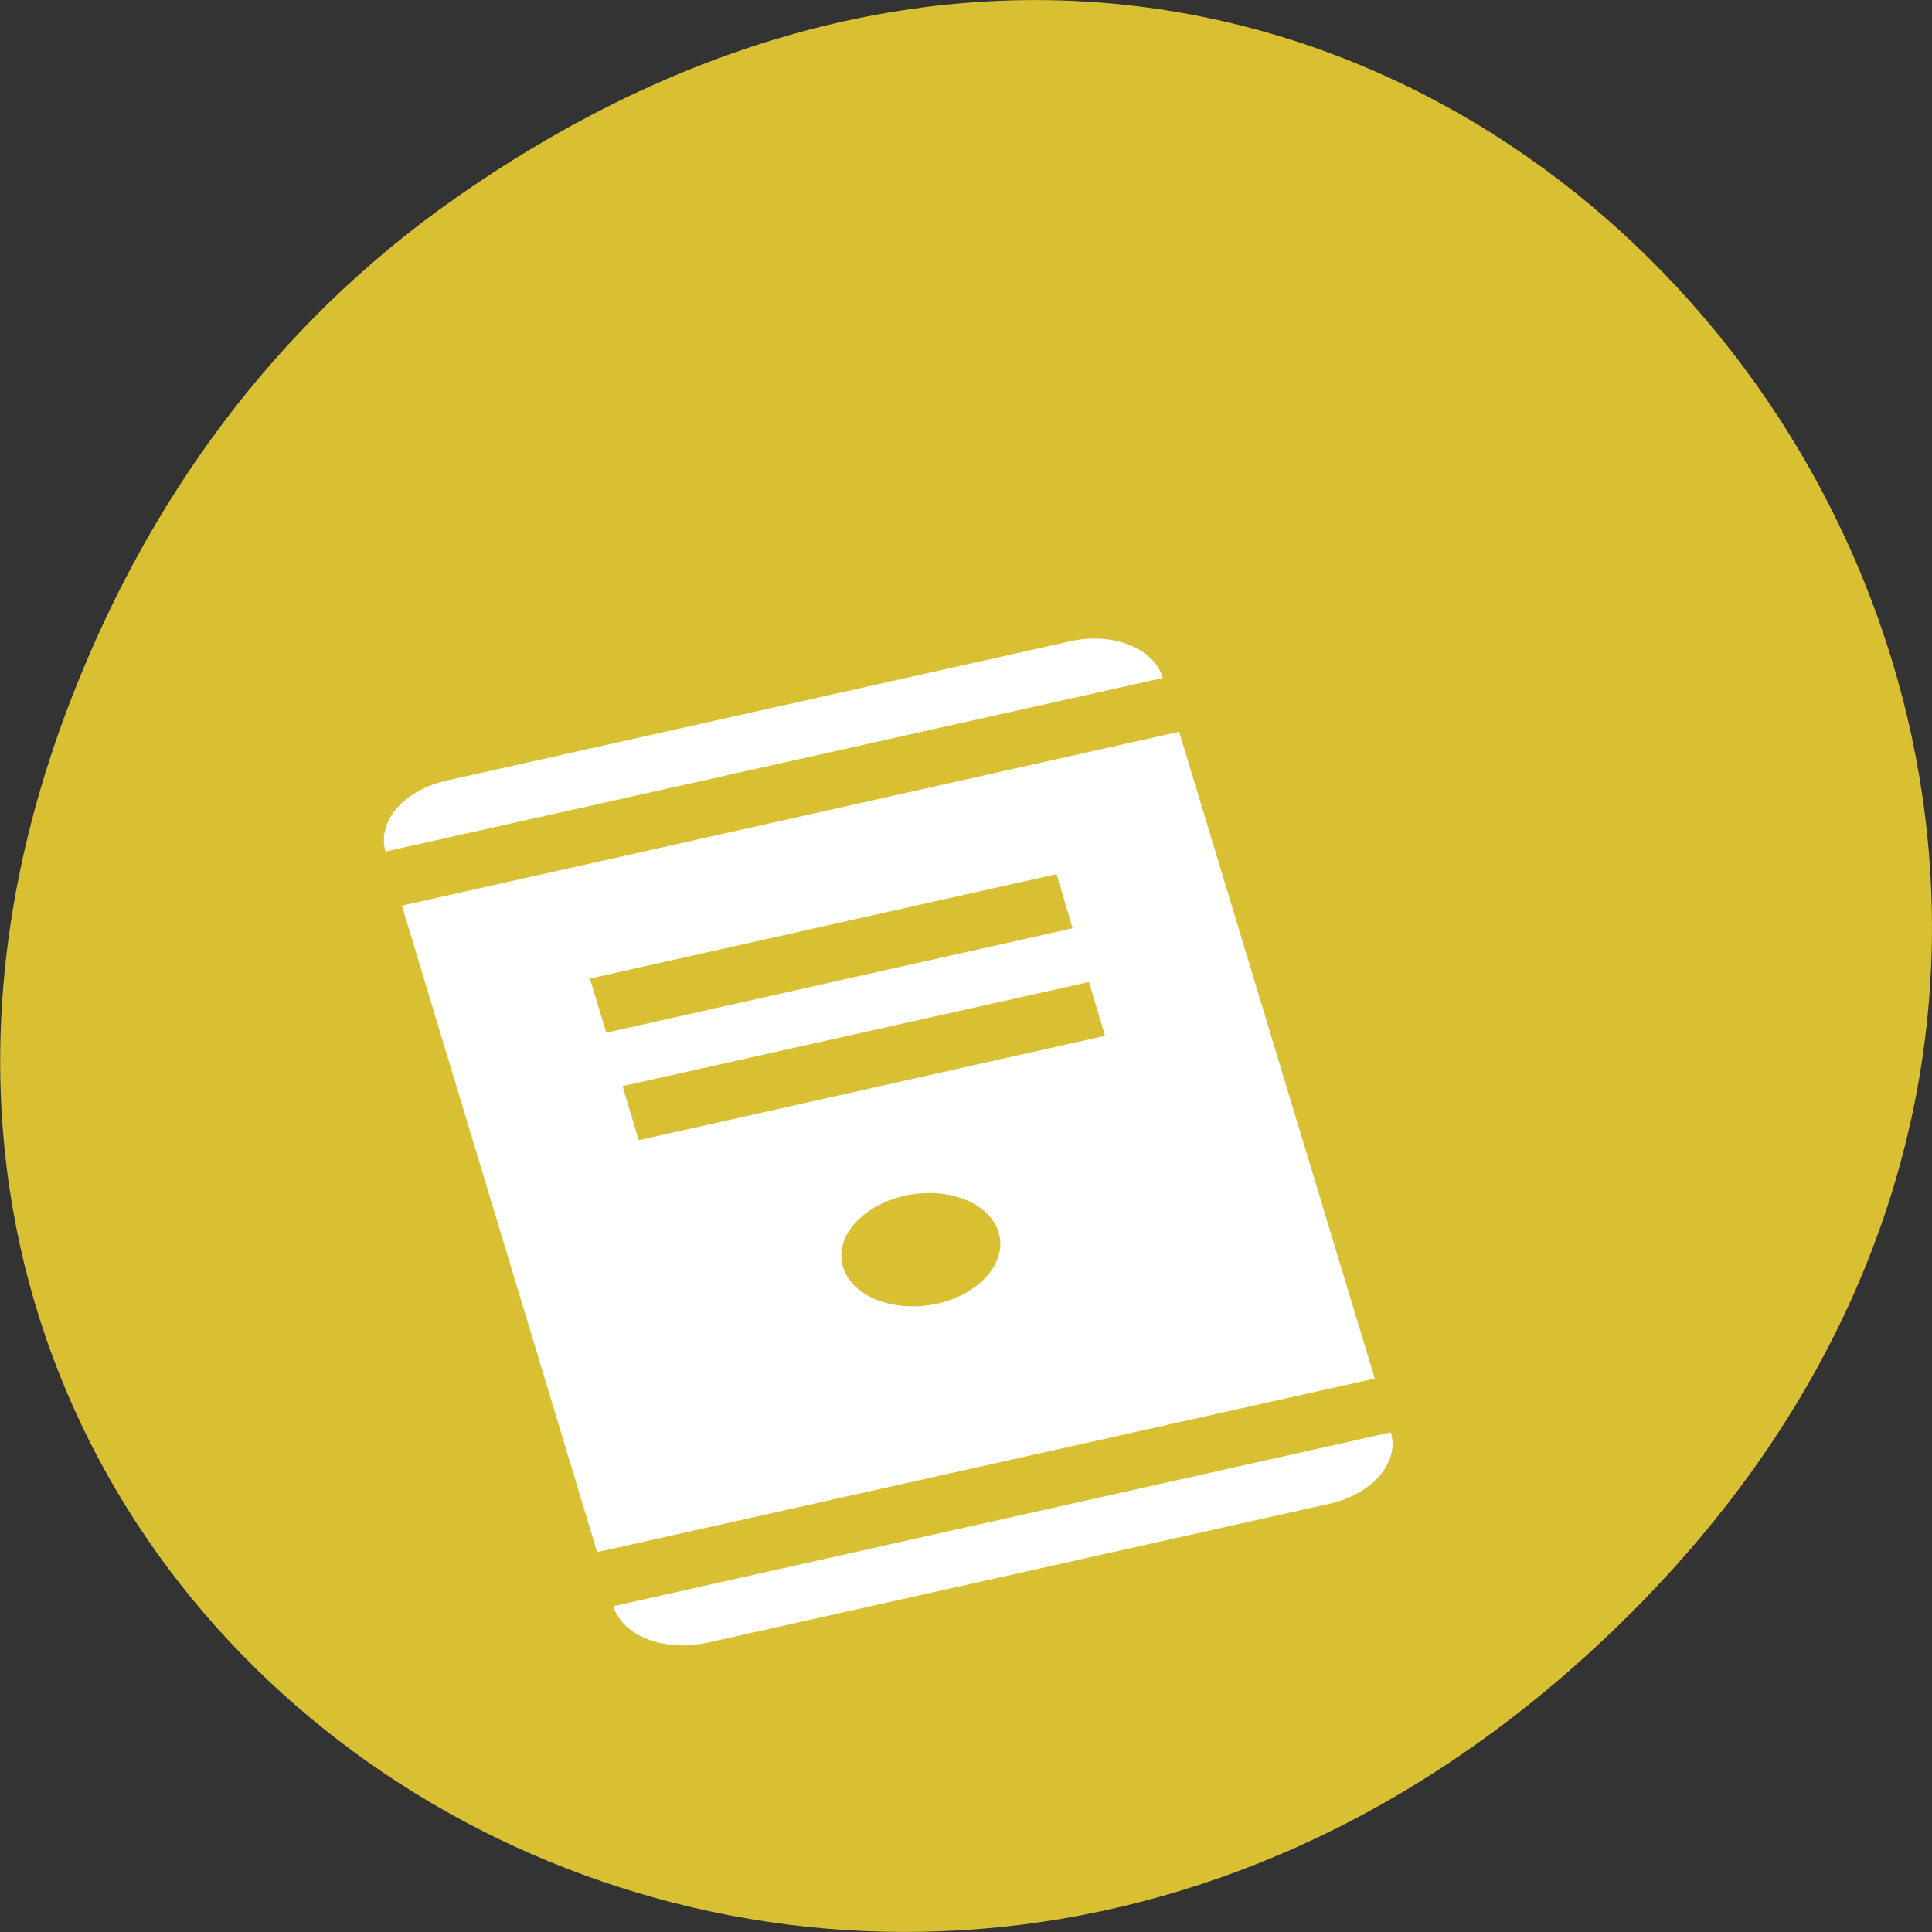 
<svg xmlns="http://www.w3.org/2000/svg" xmlns:xlink="http://www.w3.org/1999/xlink" width="24px" height="24px" viewBox="0 0 24 24" version="1.1">
<rect x="0" y="0" width="24" height="24" fill="#333333" stroke="none"/>
<g id="surface1">
<path style=" stroke:none;fill-rule:nonzero;fill:rgb(85.098%,75.294%,19.608%);fill-opacity:1;" d="M 5.641 2.473 C 17.914 -6.156 30.352 9.781 20.352 19.945 C 10.93 29.523 -3.711 20.648 0.867 8.727 C 1.82 6.242 3.387 4.055 5.641 2.473 Z M 5.641 2.473 "/>
<path style=" stroke:none;fill-rule:evenodd;fill:rgb(100%,100%,100%);fill-opacity:1;" d="M 5.555 9.695 C 5.016 9.812 4.68 10.207 4.789 10.578 L 14.445 8.422 C 14.336 8.047 13.812 7.844 13.281 7.969 Z M 4.992 11.25 L 7.418 19.281 L 17.078 17.125 L 14.648 9.09 Z M 7.328 12.156 L 13.125 10.859 L 13.324 11.531 L 7.531 12.828 Z M 7.734 13.492 L 13.527 12.199 L 13.727 12.867 L 7.934 14.164 Z M 11.234 14.855 C 11.77 14.734 12.293 14.938 12.406 15.312 C 12.516 15.68 12.172 16.078 11.641 16.195 C 11.109 16.312 10.586 16.109 10.473 15.742 C 10.359 15.371 10.703 14.977 11.234 14.855 Z M 7.617 19.953 C 7.734 20.324 8.25 20.523 8.789 20.406 L 16.516 18.68 C 17.047 18.562 17.391 18.164 17.277 17.793 Z M 7.617 19.953 "/>
</g>
</svg>
